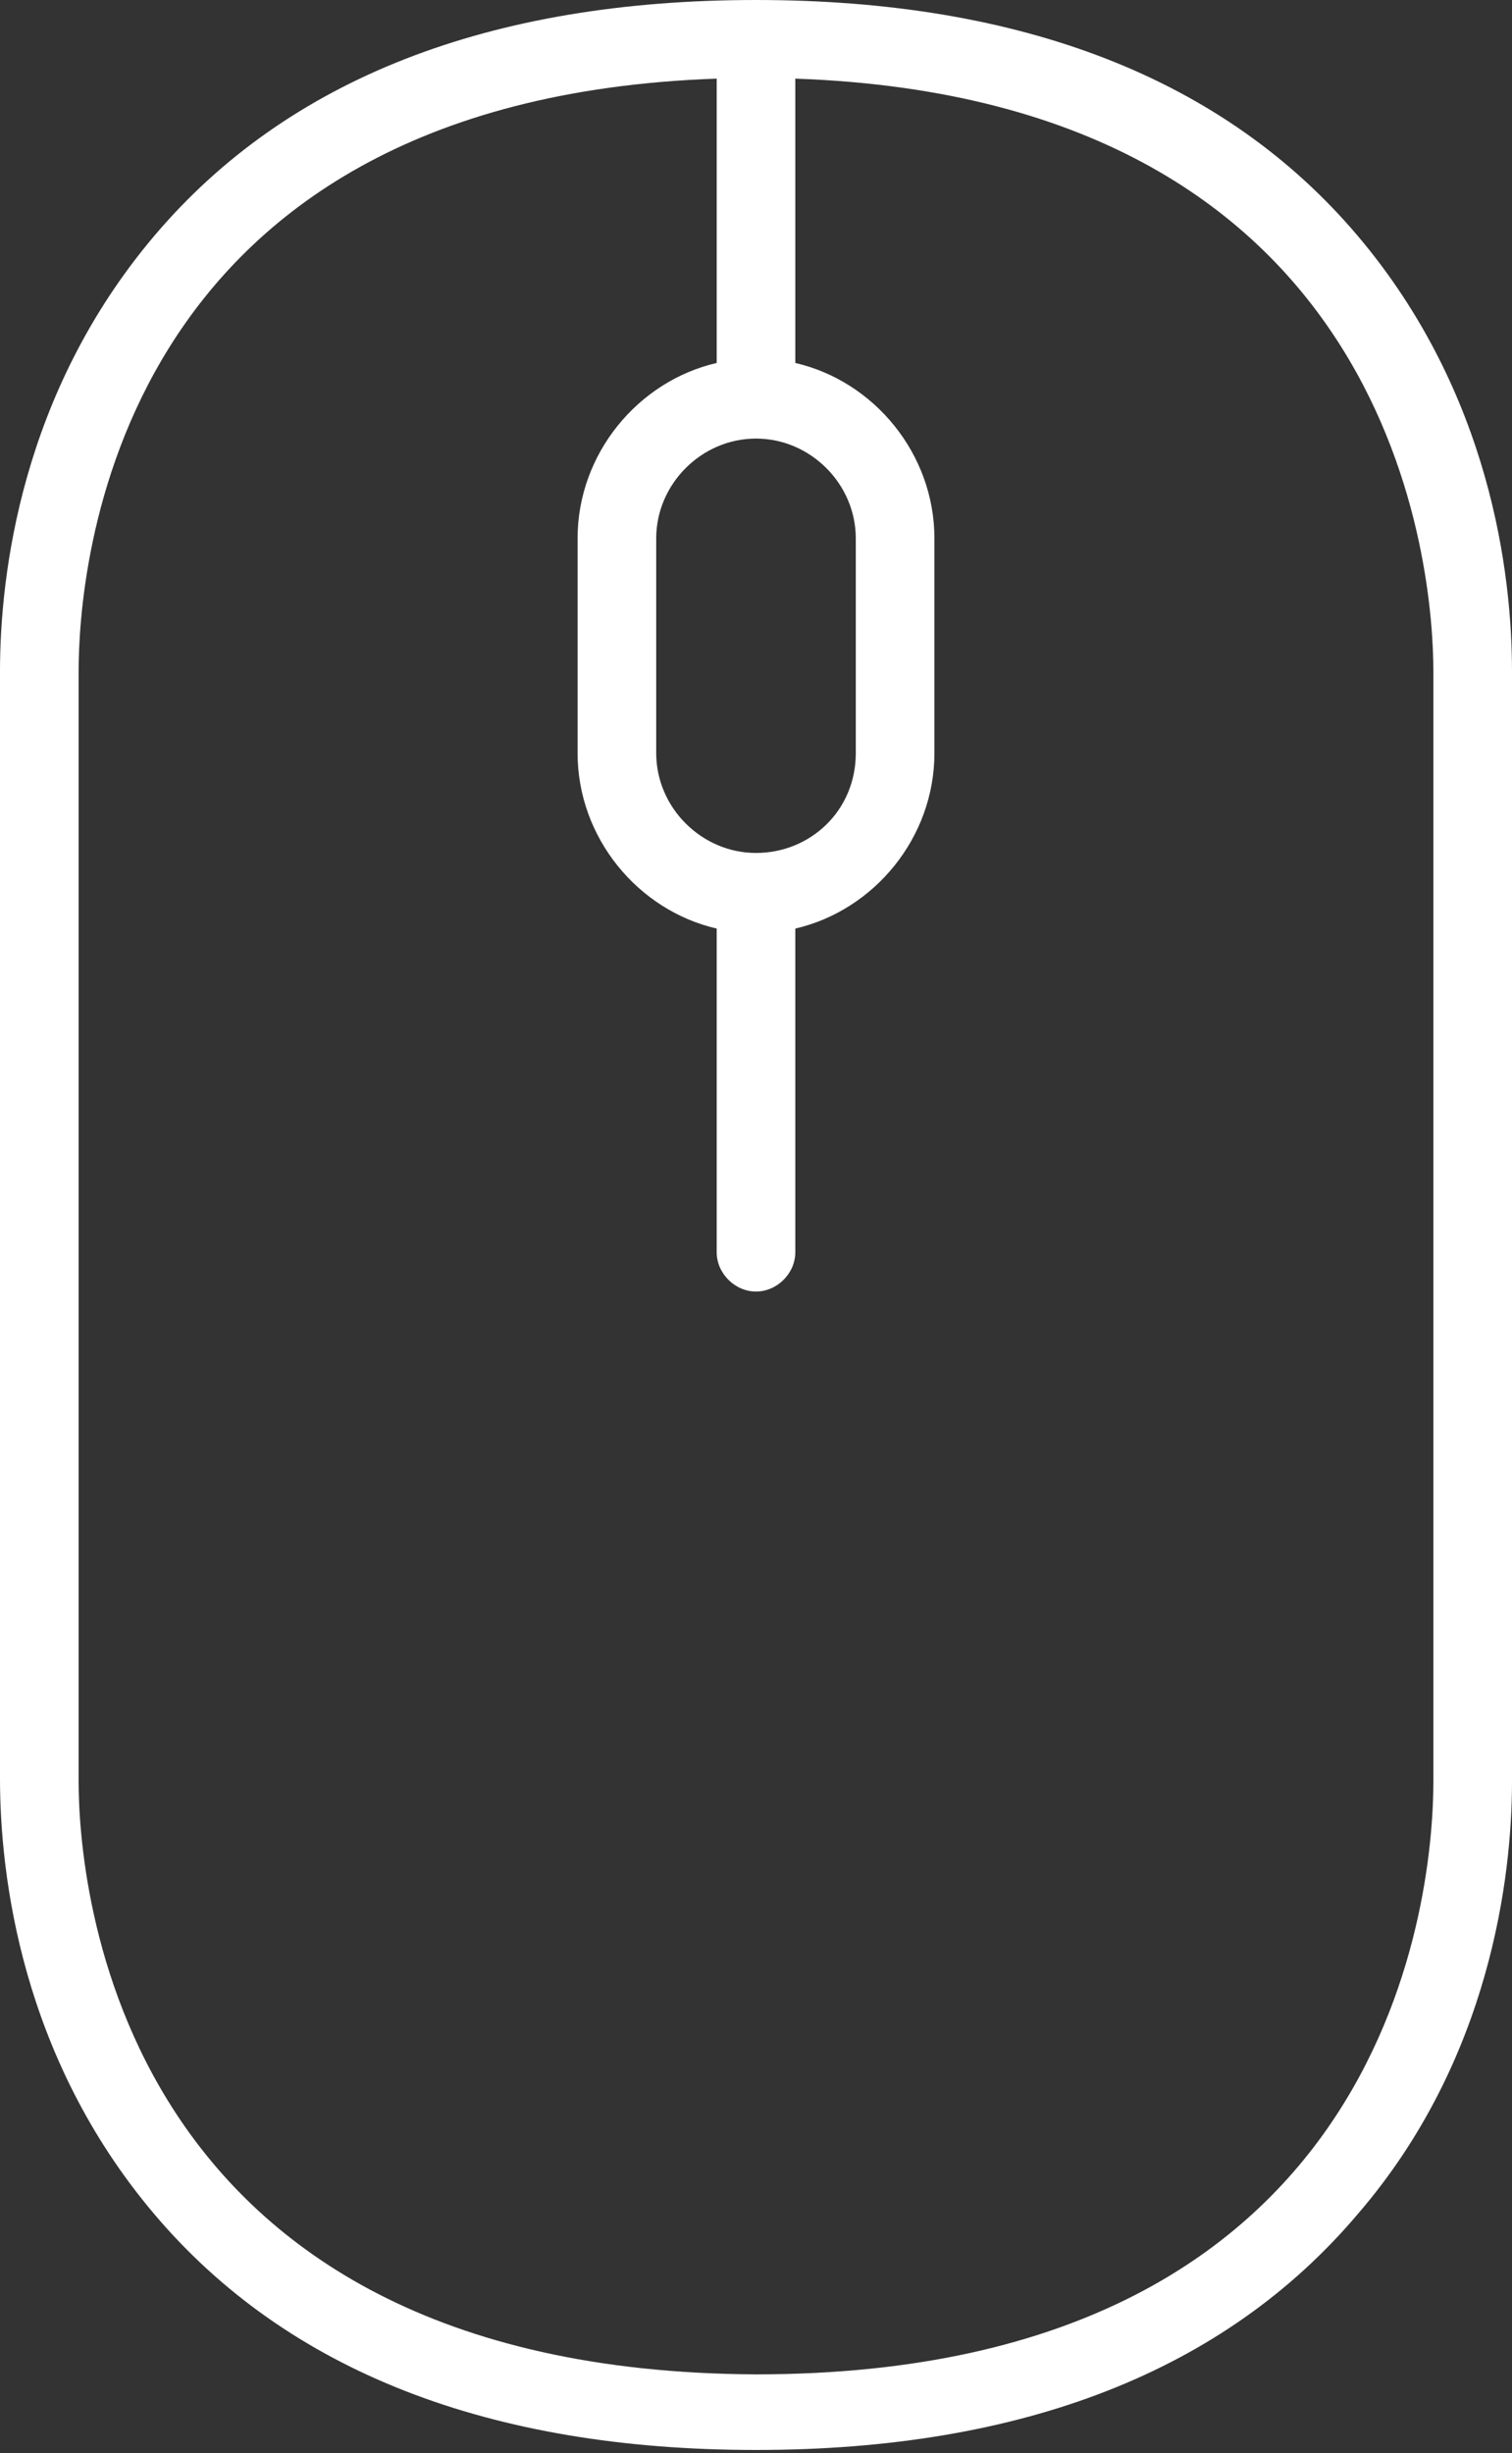 <?xml version="1.0" encoding="utf-8"?>
<!-- Generator: Adobe Illustrator 18.0.0, SVG Export Plug-In . SVG Version: 6.00 Build 0)  -->
<!DOCTYPE svg PUBLIC "-//W3C//DTD SVG 1.1//EN" "http://www.w3.org/Graphics/SVG/1.1/DTD/svg11.dtd">
<svg version="1.1" id="Слой_1" xmlns="http://www.w3.org/2000/svg" xmlns:xlink="http://www.w3.org/1999/xlink" x="0px" y="0px"
	 viewBox="0 0 50 81.1" style="enable-background:new 0 0 50 81.1;" xml:space="preserve">
<rect x="0" y="0" width="50" height="81.1" fill="#333333" stroke="none"/>
<style type="text/css">
	.st0{fill:#FFFFFF;}
</style>
<g>
	<path class="st0" d="M44.9,7.8C40.5,2.6,33.8,0,25,0C16.2,0,9.5,2.6,5.1,7.8C0.7,13,0,19,0,22.2v36.6c0,3.2,0.7,9.2,5.1,14.4
		c4.4,5.2,11.1,7.8,19.9,7.8c8.8,0,15.5-2.6,19.9-7.8C49.3,68.1,50,62,50,58.9V22.2C50,19,49.3,13,44.9,7.8 M25,28.2
		c-1.8,0-3.3-1.5-3.3-3.3v-7.1c0-1.8,1.5-3.3,3.3-3.3c1.8,0,3.3,1.5,3.3,3.3v7.1C28.3,26.8,26.8,28.2,25,28.2 M47.4,58.9
		c0,3.3-1.1,19.6-22.4,19.6C3.7,78.4,2.6,62.1,2.6,58.9V22.2c0-3.2,1-18.9,21.1-19.6v9.4c-2.6,0.6-4.6,3-4.6,5.8v7.1
		c0,2.8,2,5.2,4.6,5.8v10.7c0,0.7,0.6,1.3,1.3,1.3c0.7,0,1.3-0.6,1.3-1.3V30.7c2.6-0.6,4.6-3,4.6-5.8v-7.1c0-2.8-2-5.2-4.6-5.8V2.6
		c20,0.7,21.1,16.4,21.1,19.6V58.9z"/>
</g>
</svg>
